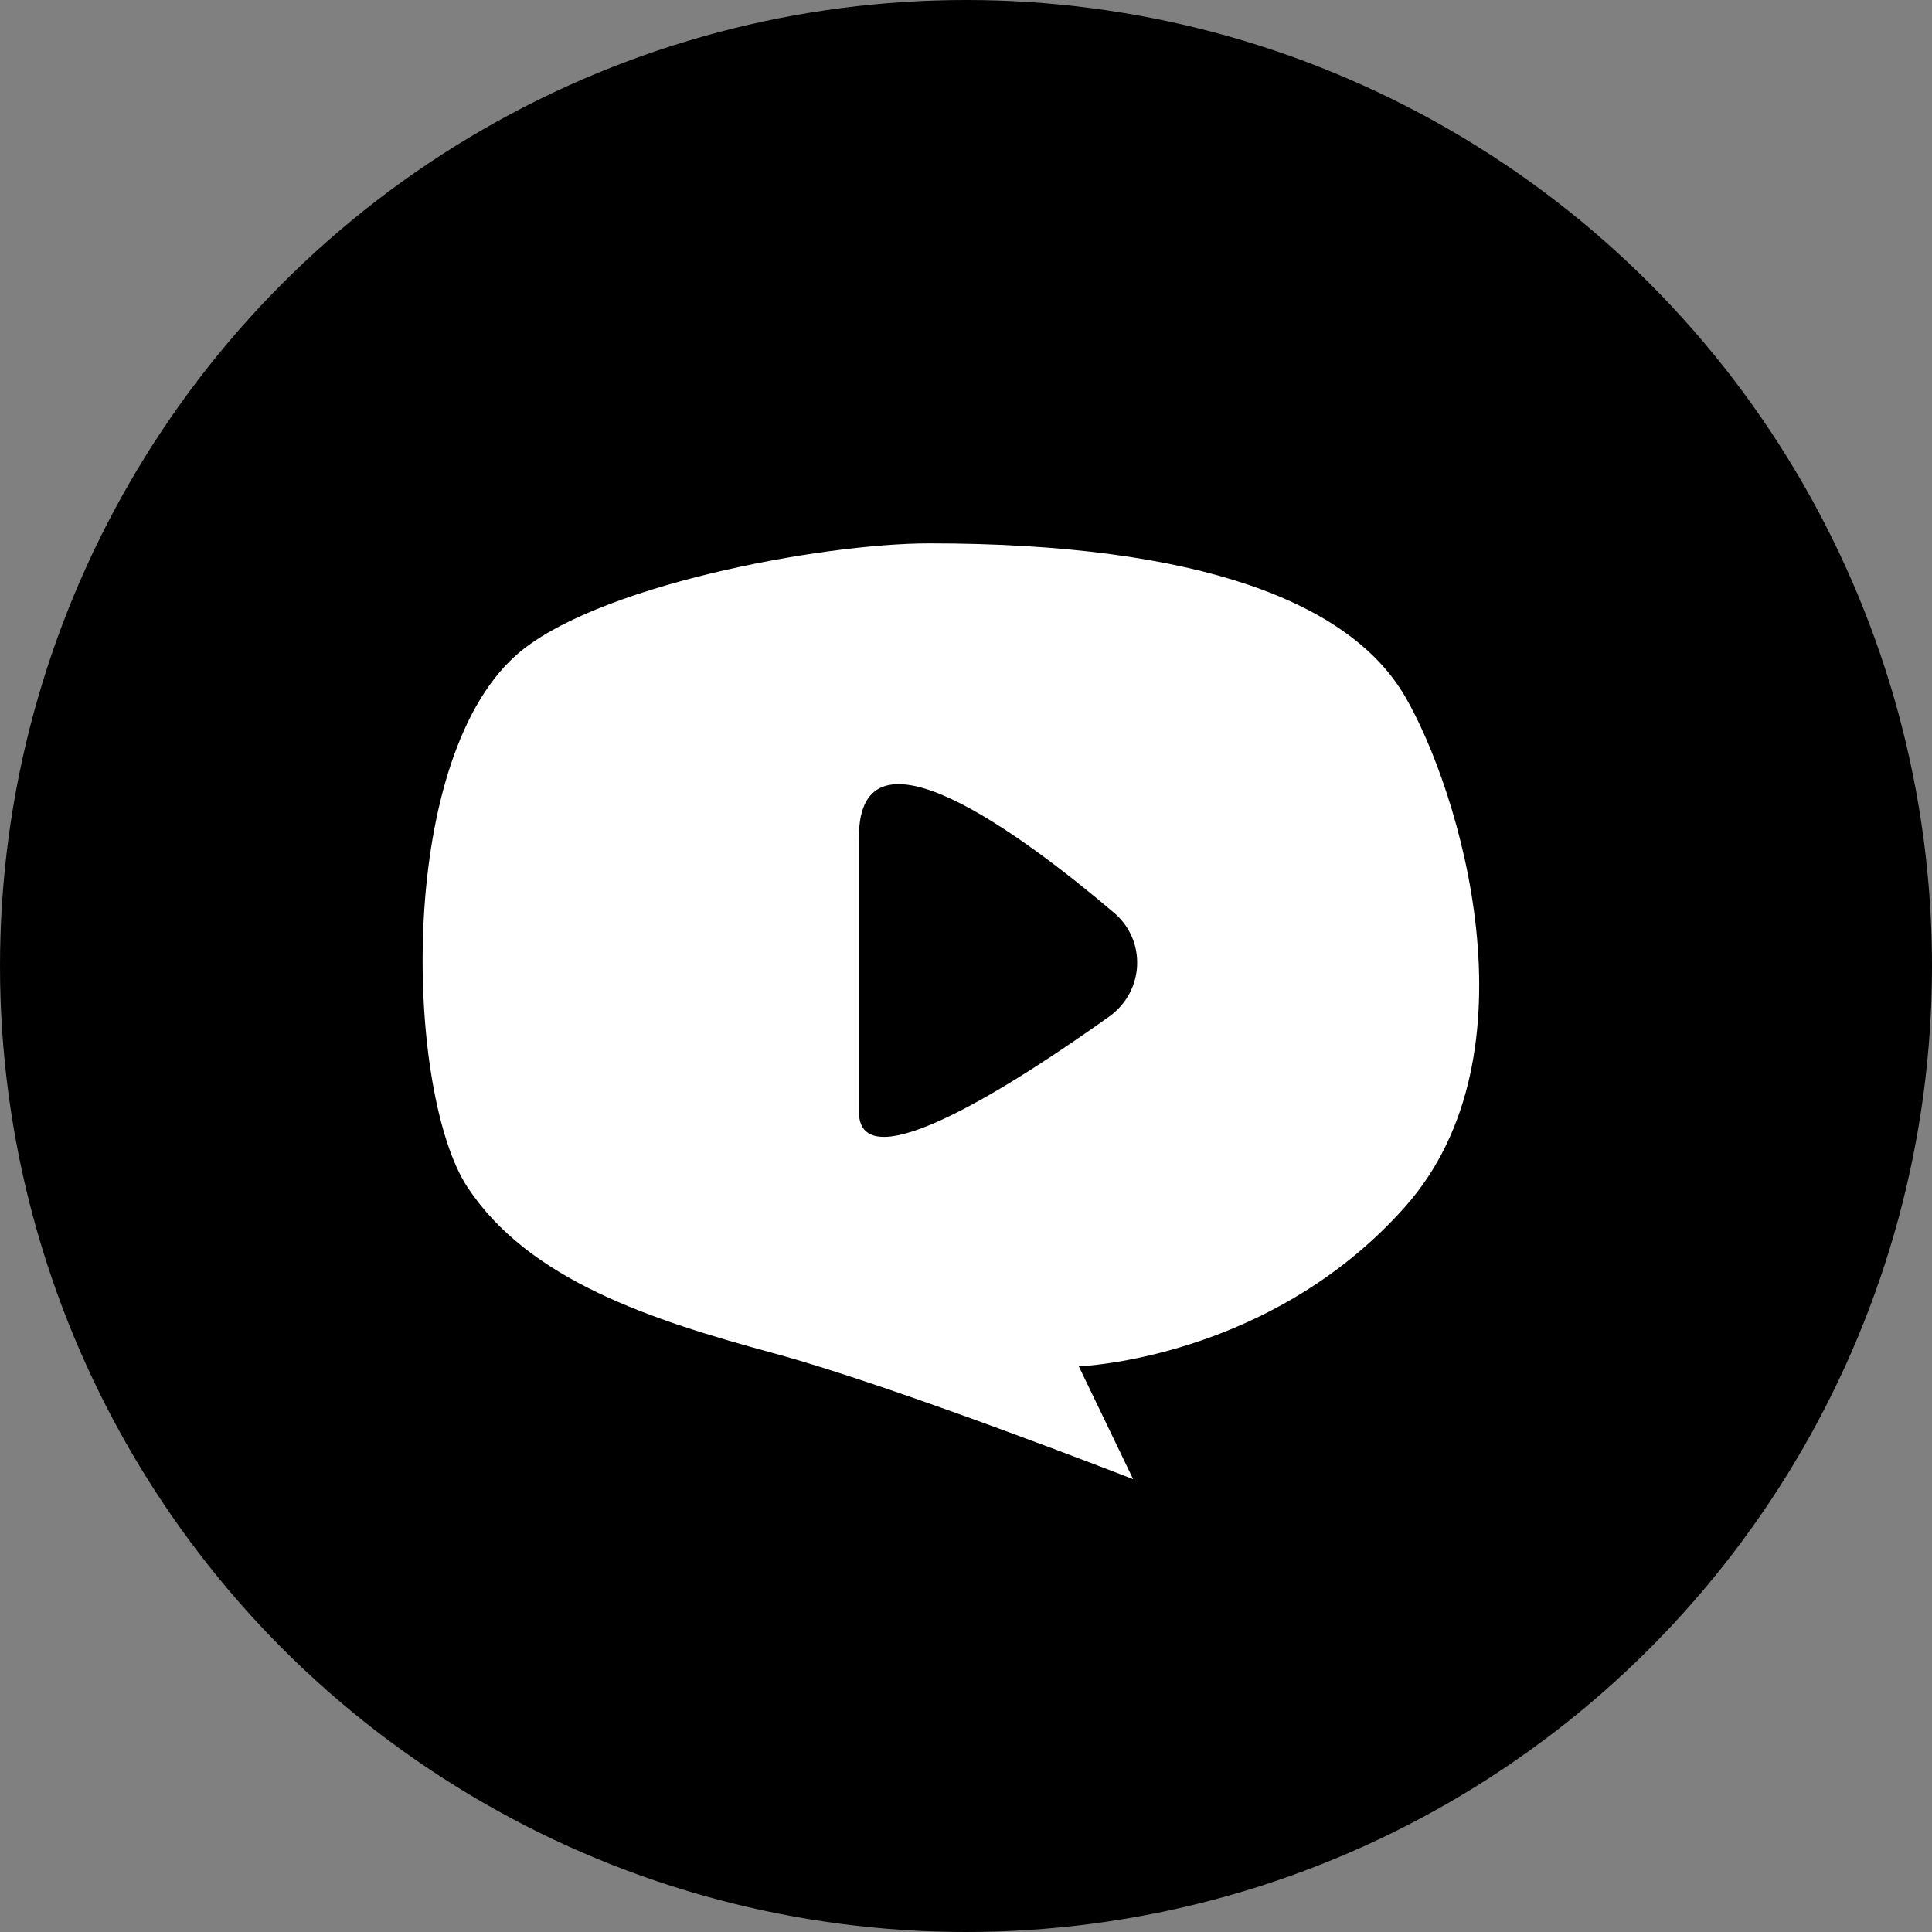 <svg width="64" height="64" viewBox="0 0 64 64" fill="none" xmlns="http://www.w3.org/2000/svg">
<rect x="0" y="0" width="64" height="64" fill="#808080" stroke="none"/>
<circle cx="32" cy="32" r="32" fill="currentColor"/>
<path d="M46.536 23.057C44.736 19.979 39.786 18 30.785 18C27.194 18 19.614 19.417 17.06 21.738C13.086 25.348 13.46 36.249 15.485 39.326C17.511 42.404 21.561 43.724 25.611 44.823C29.661 45.922 37.537 49 37.537 49L35.737 45.262C35.737 45.262 42.038 45.042 46.538 39.986C51.038 34.929 48.337 26.135 46.536 23.057ZM36.739 33.678C33.665 35.871 28.453 39.236 28.453 36.828C28.453 33.414 28.453 27.724 28.453 27.724C28.453 23.642 33.848 27.644 36.897 30.23C37.993 31.16 37.91 32.842 36.739 33.678Z" fill="white"/>
</svg>
